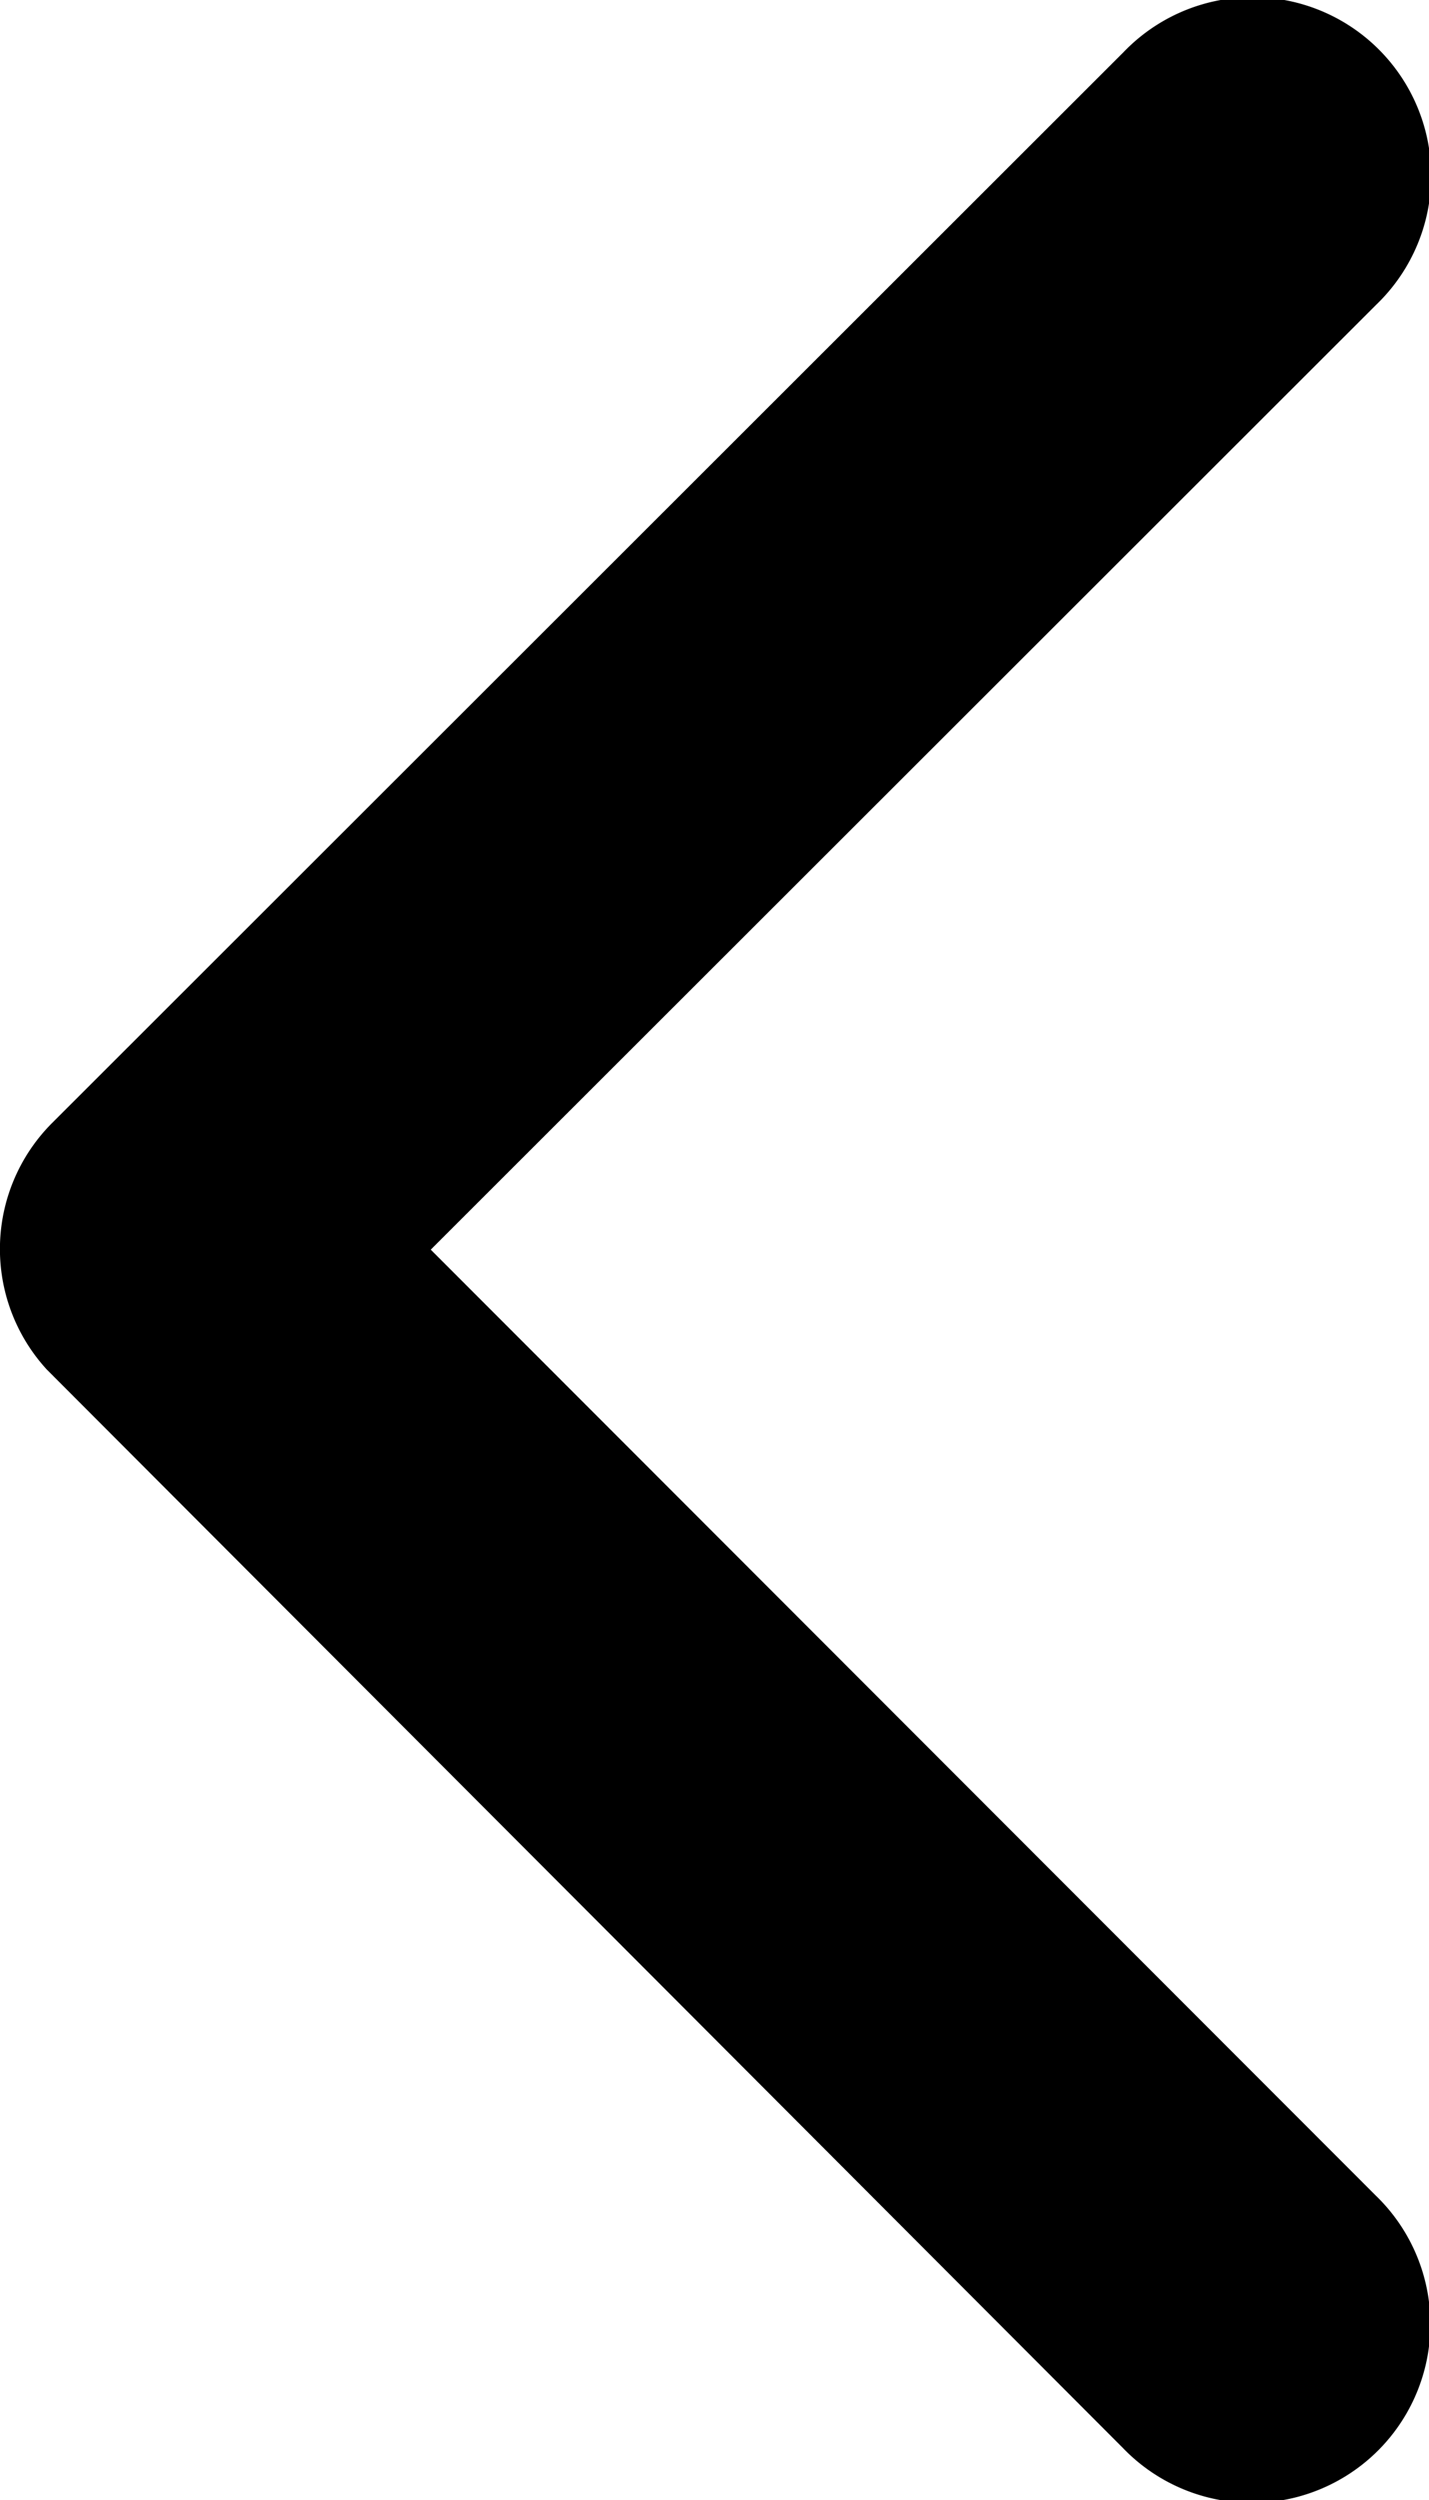 <svg xmlns="http://www.w3.org/2000/svg" width="22.492" height="39.343" viewBox="0 0 22.492 39.343"><defs><style>.a{fill:#00000019;}</style></defs><path class="a" d="M18.031,25.86,32.917,10.985a2.812,2.812,0,1,0-3.982-3.97L12.069,23.869a2.806,2.806,0,0,0-.082,3.877L28.923,44.716a2.812,2.812,0,1,0,3.982-3.97Z" transform="translate(-11.251 -6.194)"/></svg>